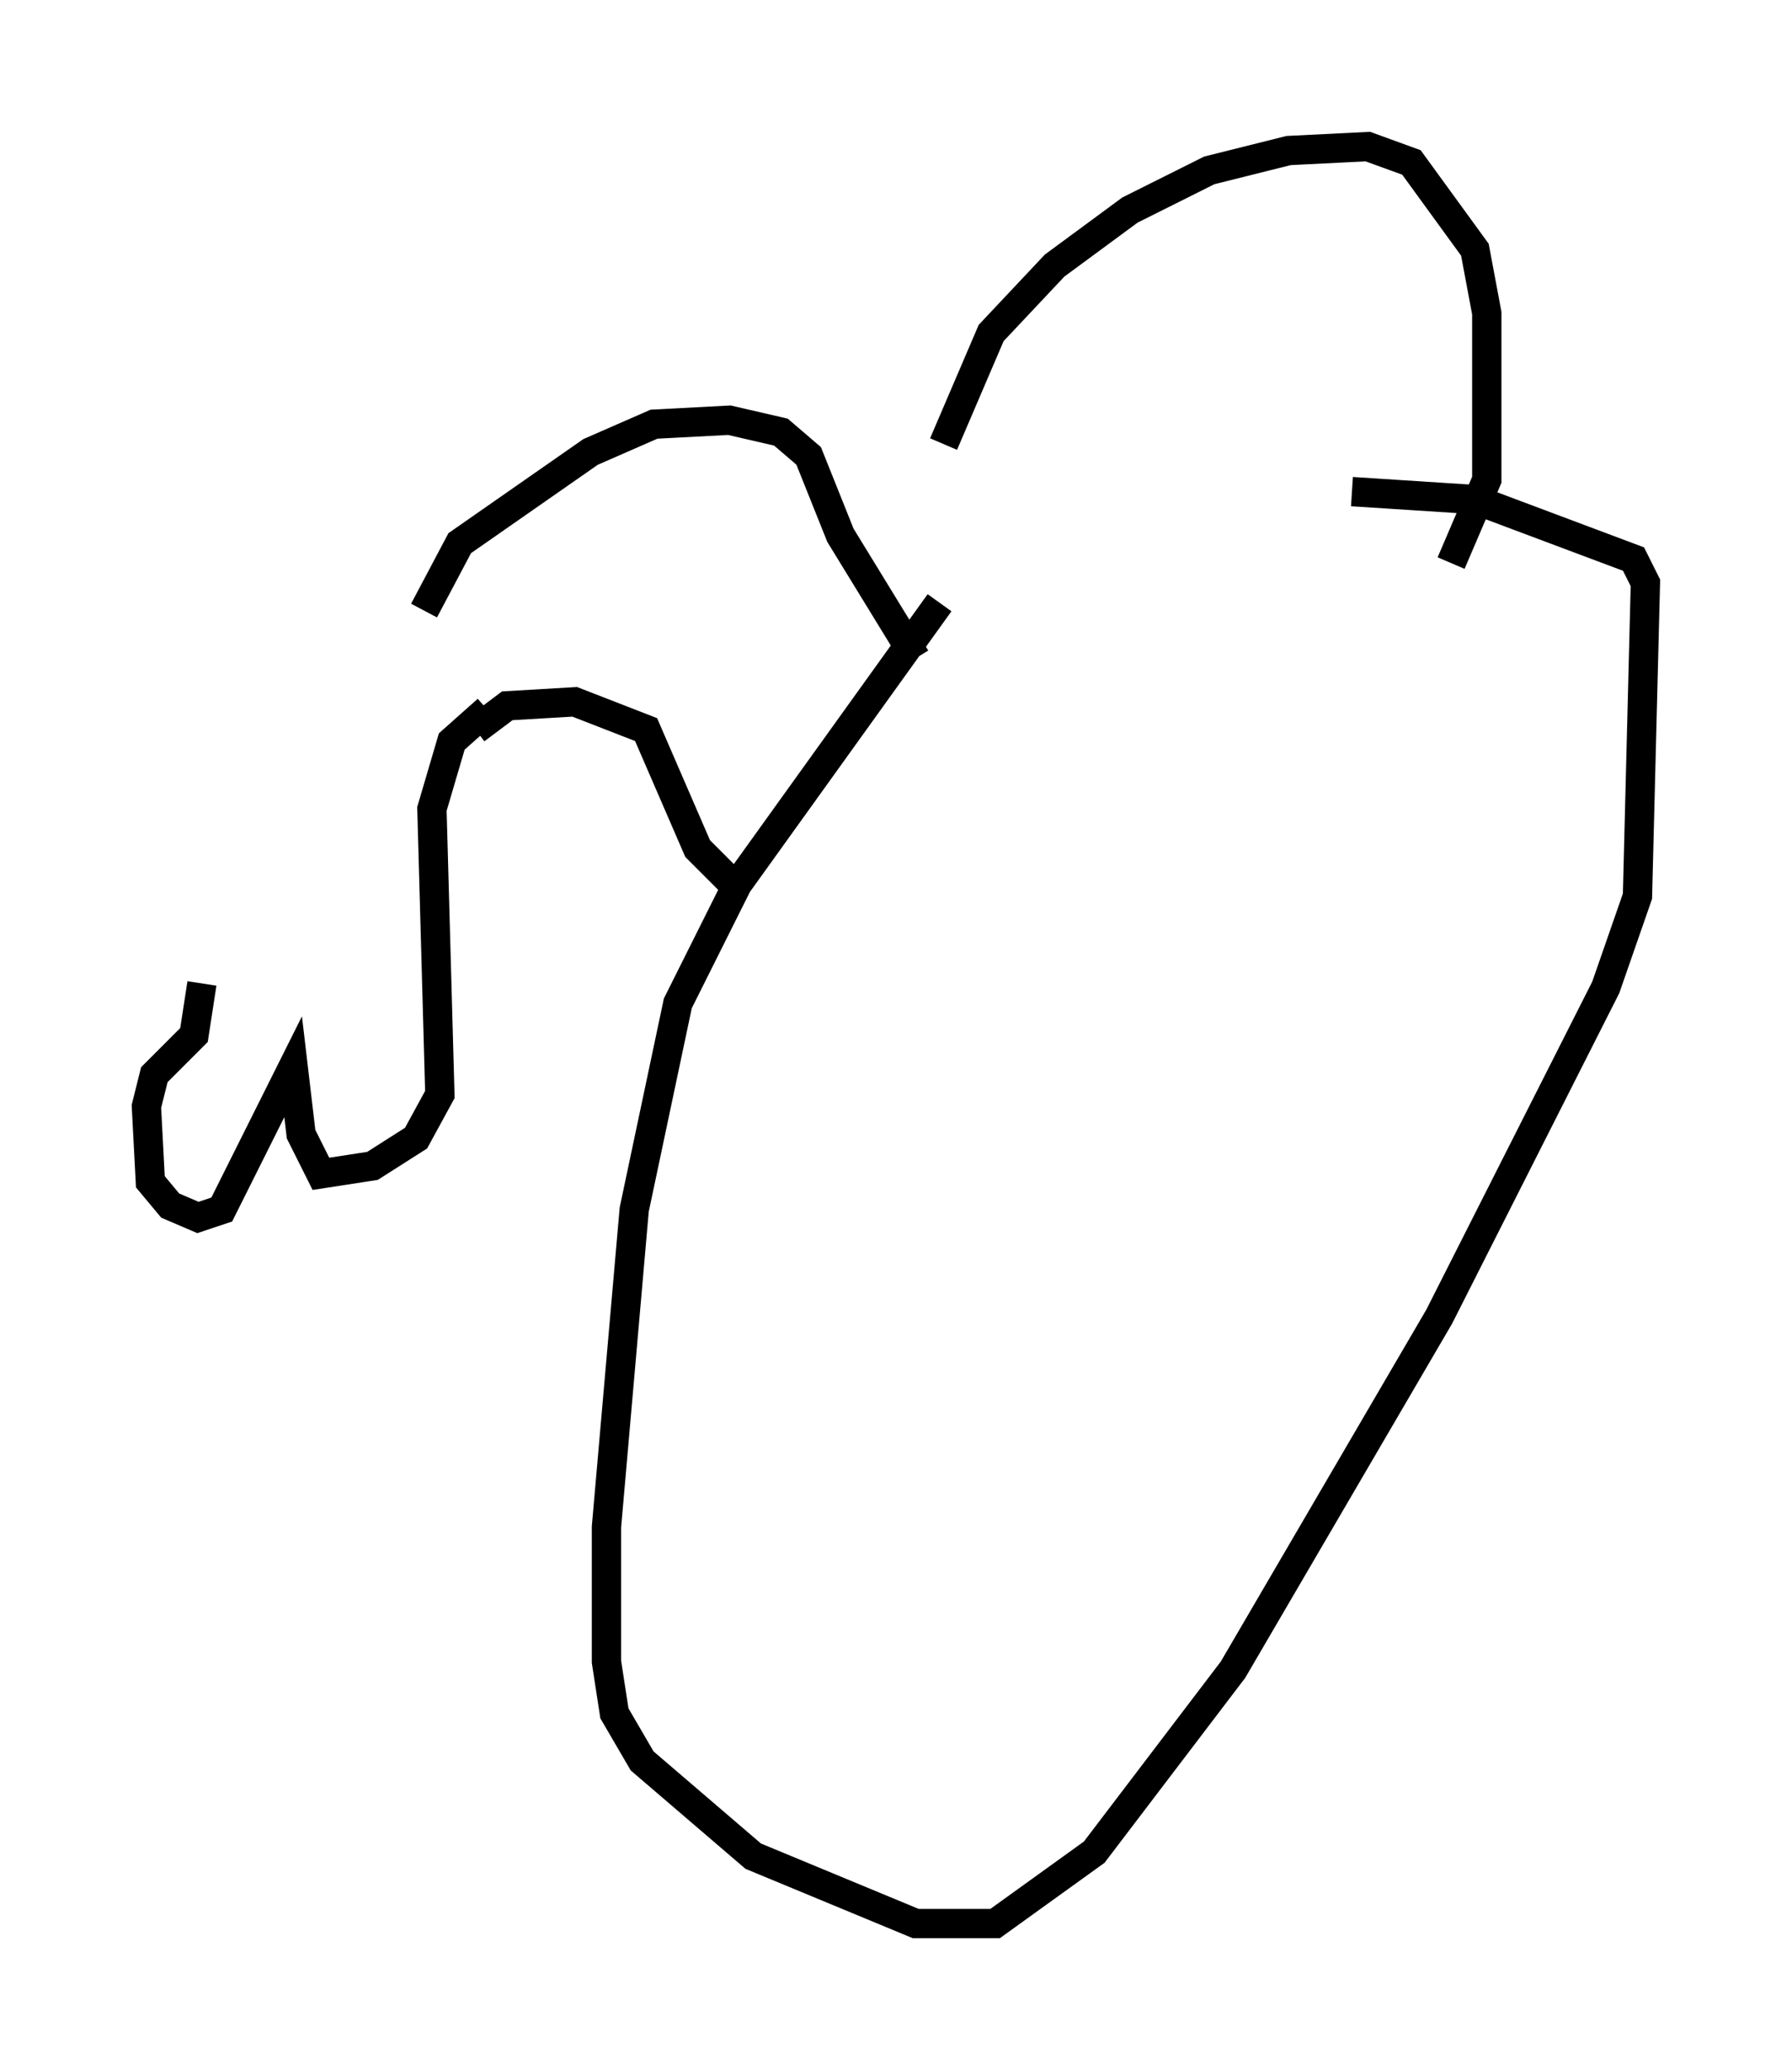 <?xml version="1.0" encoding="utf-8" ?>
<svg baseProfile="full" height="70.622" version="1.1" width="61.15" xmlns="http://www.w3.org/2000/svg" xmlns:ev="http://www.w3.org/2001/xml-events" xmlns:xlink="http://www.w3.org/1999/xlink"><defs /><rect fill="white" height="70.622" width="61.15" x="0" y="0" /><path d="M32.063, 22.321 m0.135, -7.172 l1.624, -3.789 2.165, -2.3 l2.571, -1.894 2.706, -1.353 l2.706, -0.677 2.706, -0.135 l1.488, 0.541 2.165, 2.977 l0.406, 2.165 0.0, 5.683 l-1.218, 2.842 m-17.456, 1.353 l-6.901, 9.607 -2.03, 4.059 l-1.488, 7.036 -0.947, 10.825 l0.0, 4.601 0.271, 1.759 l0.947, 1.624 3.789, 3.248 l5.548, 2.3 2.706, 0.0 l3.383, -2.436 4.736, -6.225 l7.036, -12.043 5.683, -11.231 l1.083, -3.112 0.271, -10.69 l-0.406, -0.812 -5.413, -2.03 l-4.195, -0.271 m-14.885, 5.683 l-2.571, -4.195 -1.083, -2.706 l-0.947, -0.812 -1.759, -0.406 l-2.571, 0.135 -2.165, 0.947 l-4.465, 3.112 -1.218, 2.3 m10.419, 9.202 l-1.083, -1.083 -1.759, -4.059 l-2.436, -0.947 -2.3, 0.135 l-1.083, 0.812 m0.406, -0.677 l-1.218, 1.083 -0.677, 2.3 l0.271, 9.743 -0.812, 1.488 l-1.488, 0.947 -1.759, 0.271 l-0.677, -1.353 -0.271, -2.3 l-2.436, 4.871 -0.812, 0.271 l-0.947, -0.406 -0.677, -0.812 l-0.135, -2.571 0.271, -1.083 l1.353, -1.353 0.271, -1.759 " fill="none" stroke="black" stroke-width="1" /></svg>